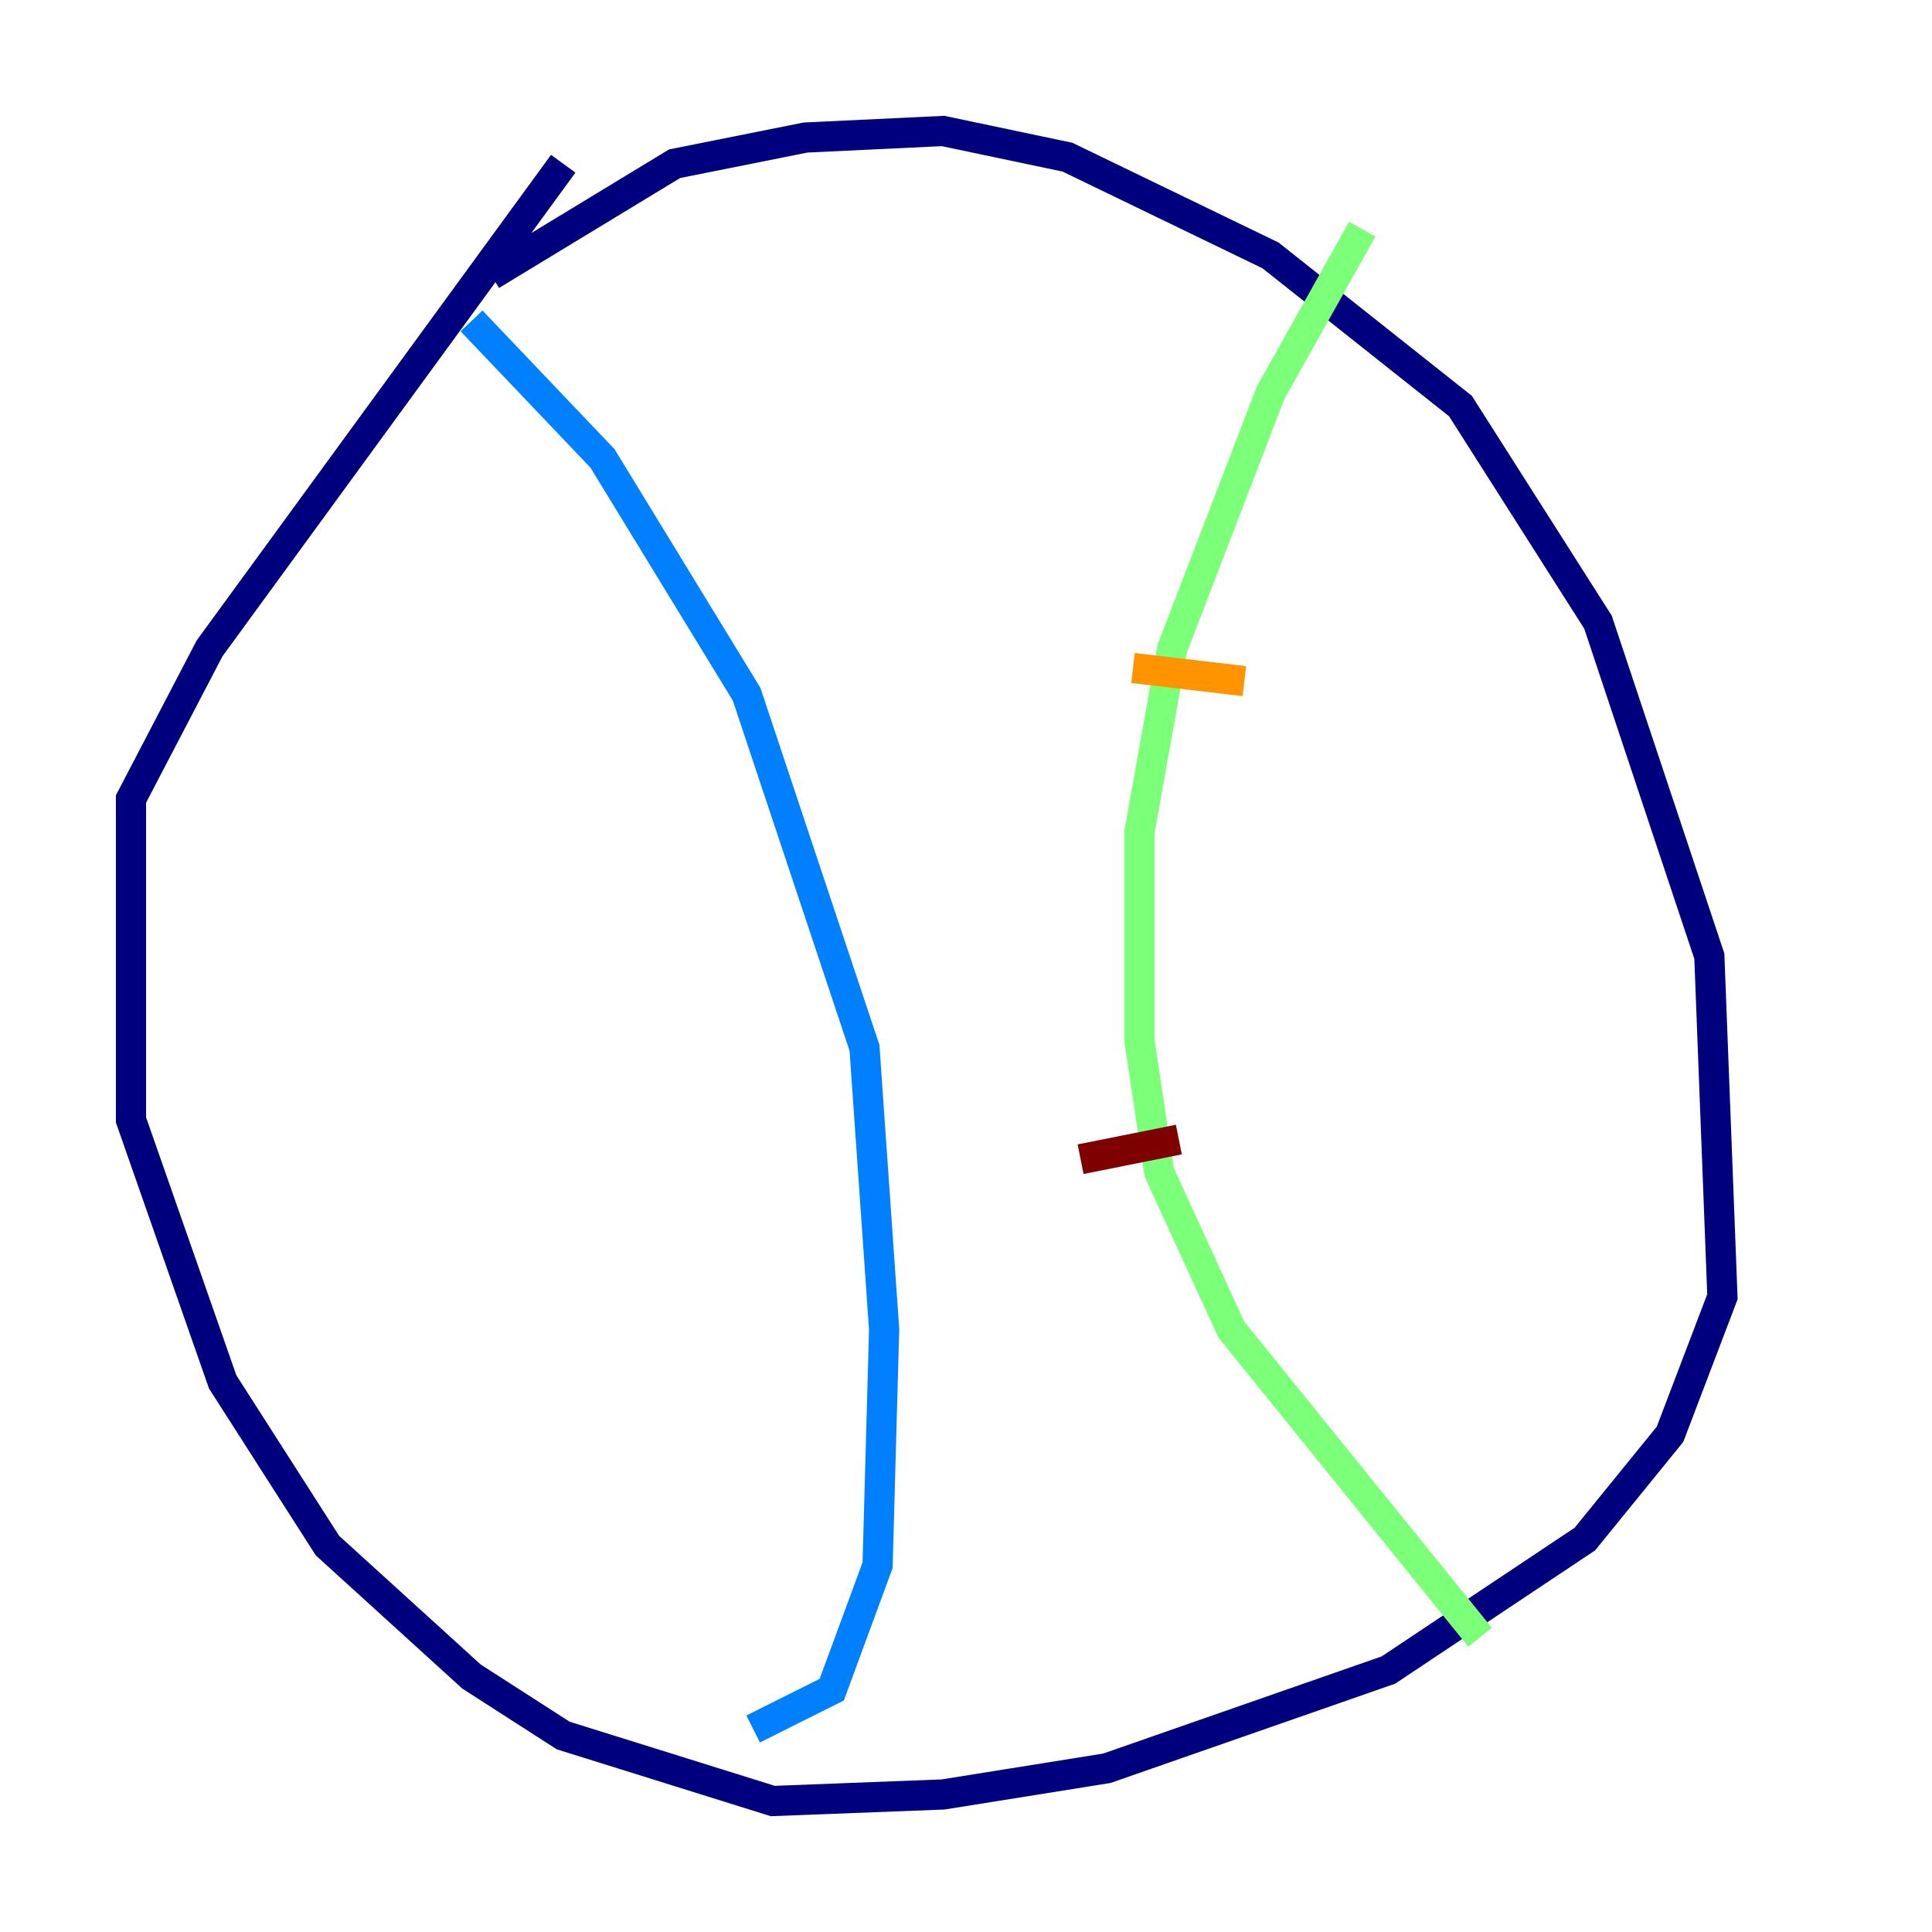 <?xml version="1.0" encoding="utf-8" ?>
<svg baseProfile="tiny" height="128" version="1.2" viewBox="0,0,128,128" width="128" xmlns="http://www.w3.org/2000/svg" xmlns:ev="http://www.w3.org/2001/xml-events" xmlns:xlink="http://www.w3.org/1999/xlink"><defs /><polyline fill="none" points="32.542,18.224 44.691,10.848 53.37,9.112 62.481,8.678 70.725,10.414 84.176,16.922 96.759,26.902 105.871,41.22 113.248,63.349 114.115,85.912 110.644,95.024 105.003,101.966 91.986,110.644 73.329,117.153 62.481,118.888 51.2,119.322 37.315,114.983 31.241,111.078 21.695,102.4 14.752,91.552 8.678,74.197 8.678,52.936 13.885,42.956 37.315,10.848" stroke="#00007f" stroke-width="2" /><polyline fill="none" points="31.241,21.261 39.919,30.373 49.464,45.993 57.275,69.424 58.576,88.081 58.142,103.702 55.105,111.946 49.898,114.549" stroke="#0080ff" stroke-width="2" /><polyline fill="none" points="90.251,15.186 84.176,26.034 77.668,42.956 75.498,55.105 75.498,68.99 76.8,77.668 81.573,88.081 98.061,108.475" stroke="#7cff79" stroke-width="2" /><polyline fill="none" points="82.441,45.125 75.064,44.258" stroke="#ff9400" stroke-width="2" /><polyline fill="none" points="78.102,75.498 71.593,76.8" stroke="#7f0000" stroke-width="2" /></svg>